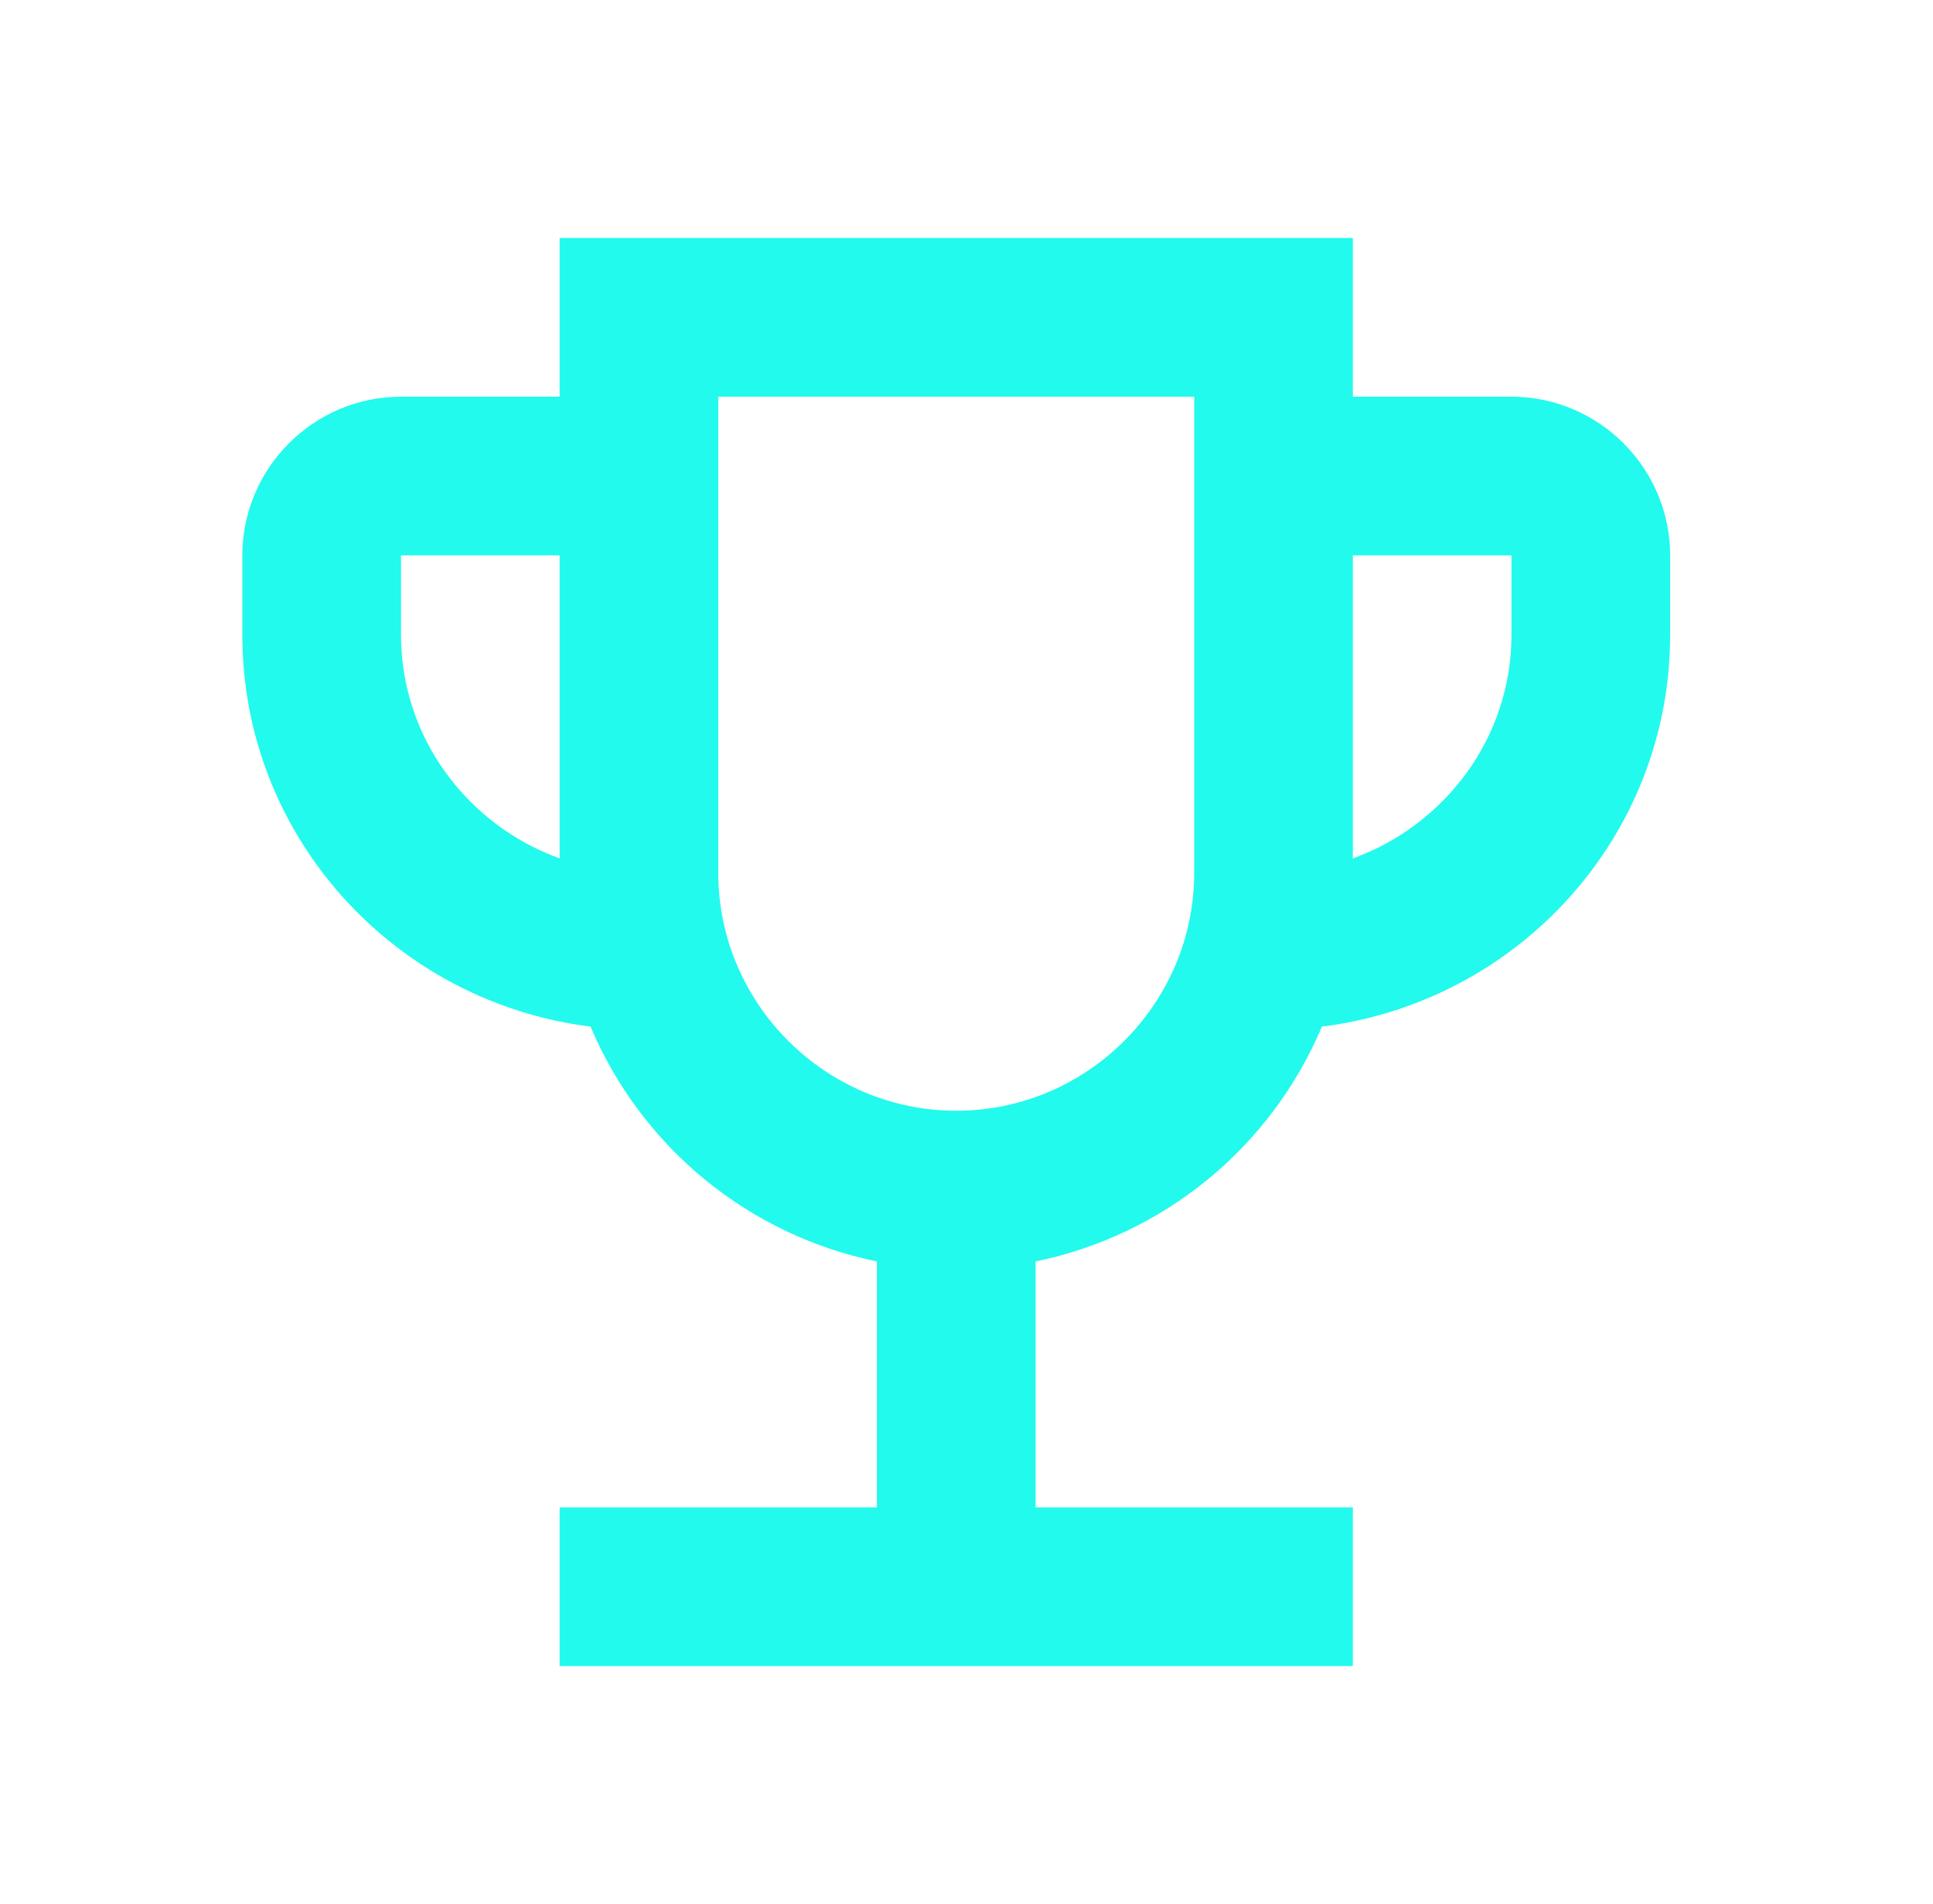 <svg width="66" height="65" viewBox="0 0 66 65" fill="none" xmlns="http://www.w3.org/2000/svg">
<path d="M51.608 13.542H46.191V8.125H19.108V13.542H13.691C10.712 13.542 8.274 15.979 8.274 18.958V21.667C8.274 28.573 13.475 34.206 20.164 35.046C21.021 37.075 22.358 38.866 24.062 40.263C25.765 41.659 27.783 42.62 29.941 43.062V51.458H19.108V56.875H46.191V51.458H35.358V43.062C37.516 42.62 39.534 41.659 41.237 40.263C42.941 38.866 44.278 37.075 45.135 35.046C51.825 34.206 57.025 28.573 57.025 21.667V18.958C57.025 15.979 54.587 13.542 51.608 13.542ZM13.691 21.667V18.958H19.108V29.304C15.966 28.167 13.691 25.188 13.691 21.667ZM32.65 37.917C28.181 37.917 24.524 34.26 24.524 29.792V13.542H40.775V29.792C40.775 34.26 37.118 37.917 32.65 37.917ZM51.608 21.667C51.608 25.188 49.333 28.167 46.191 29.304V18.958H51.608V21.667Z" fill="#22FAED"/>
</svg>

